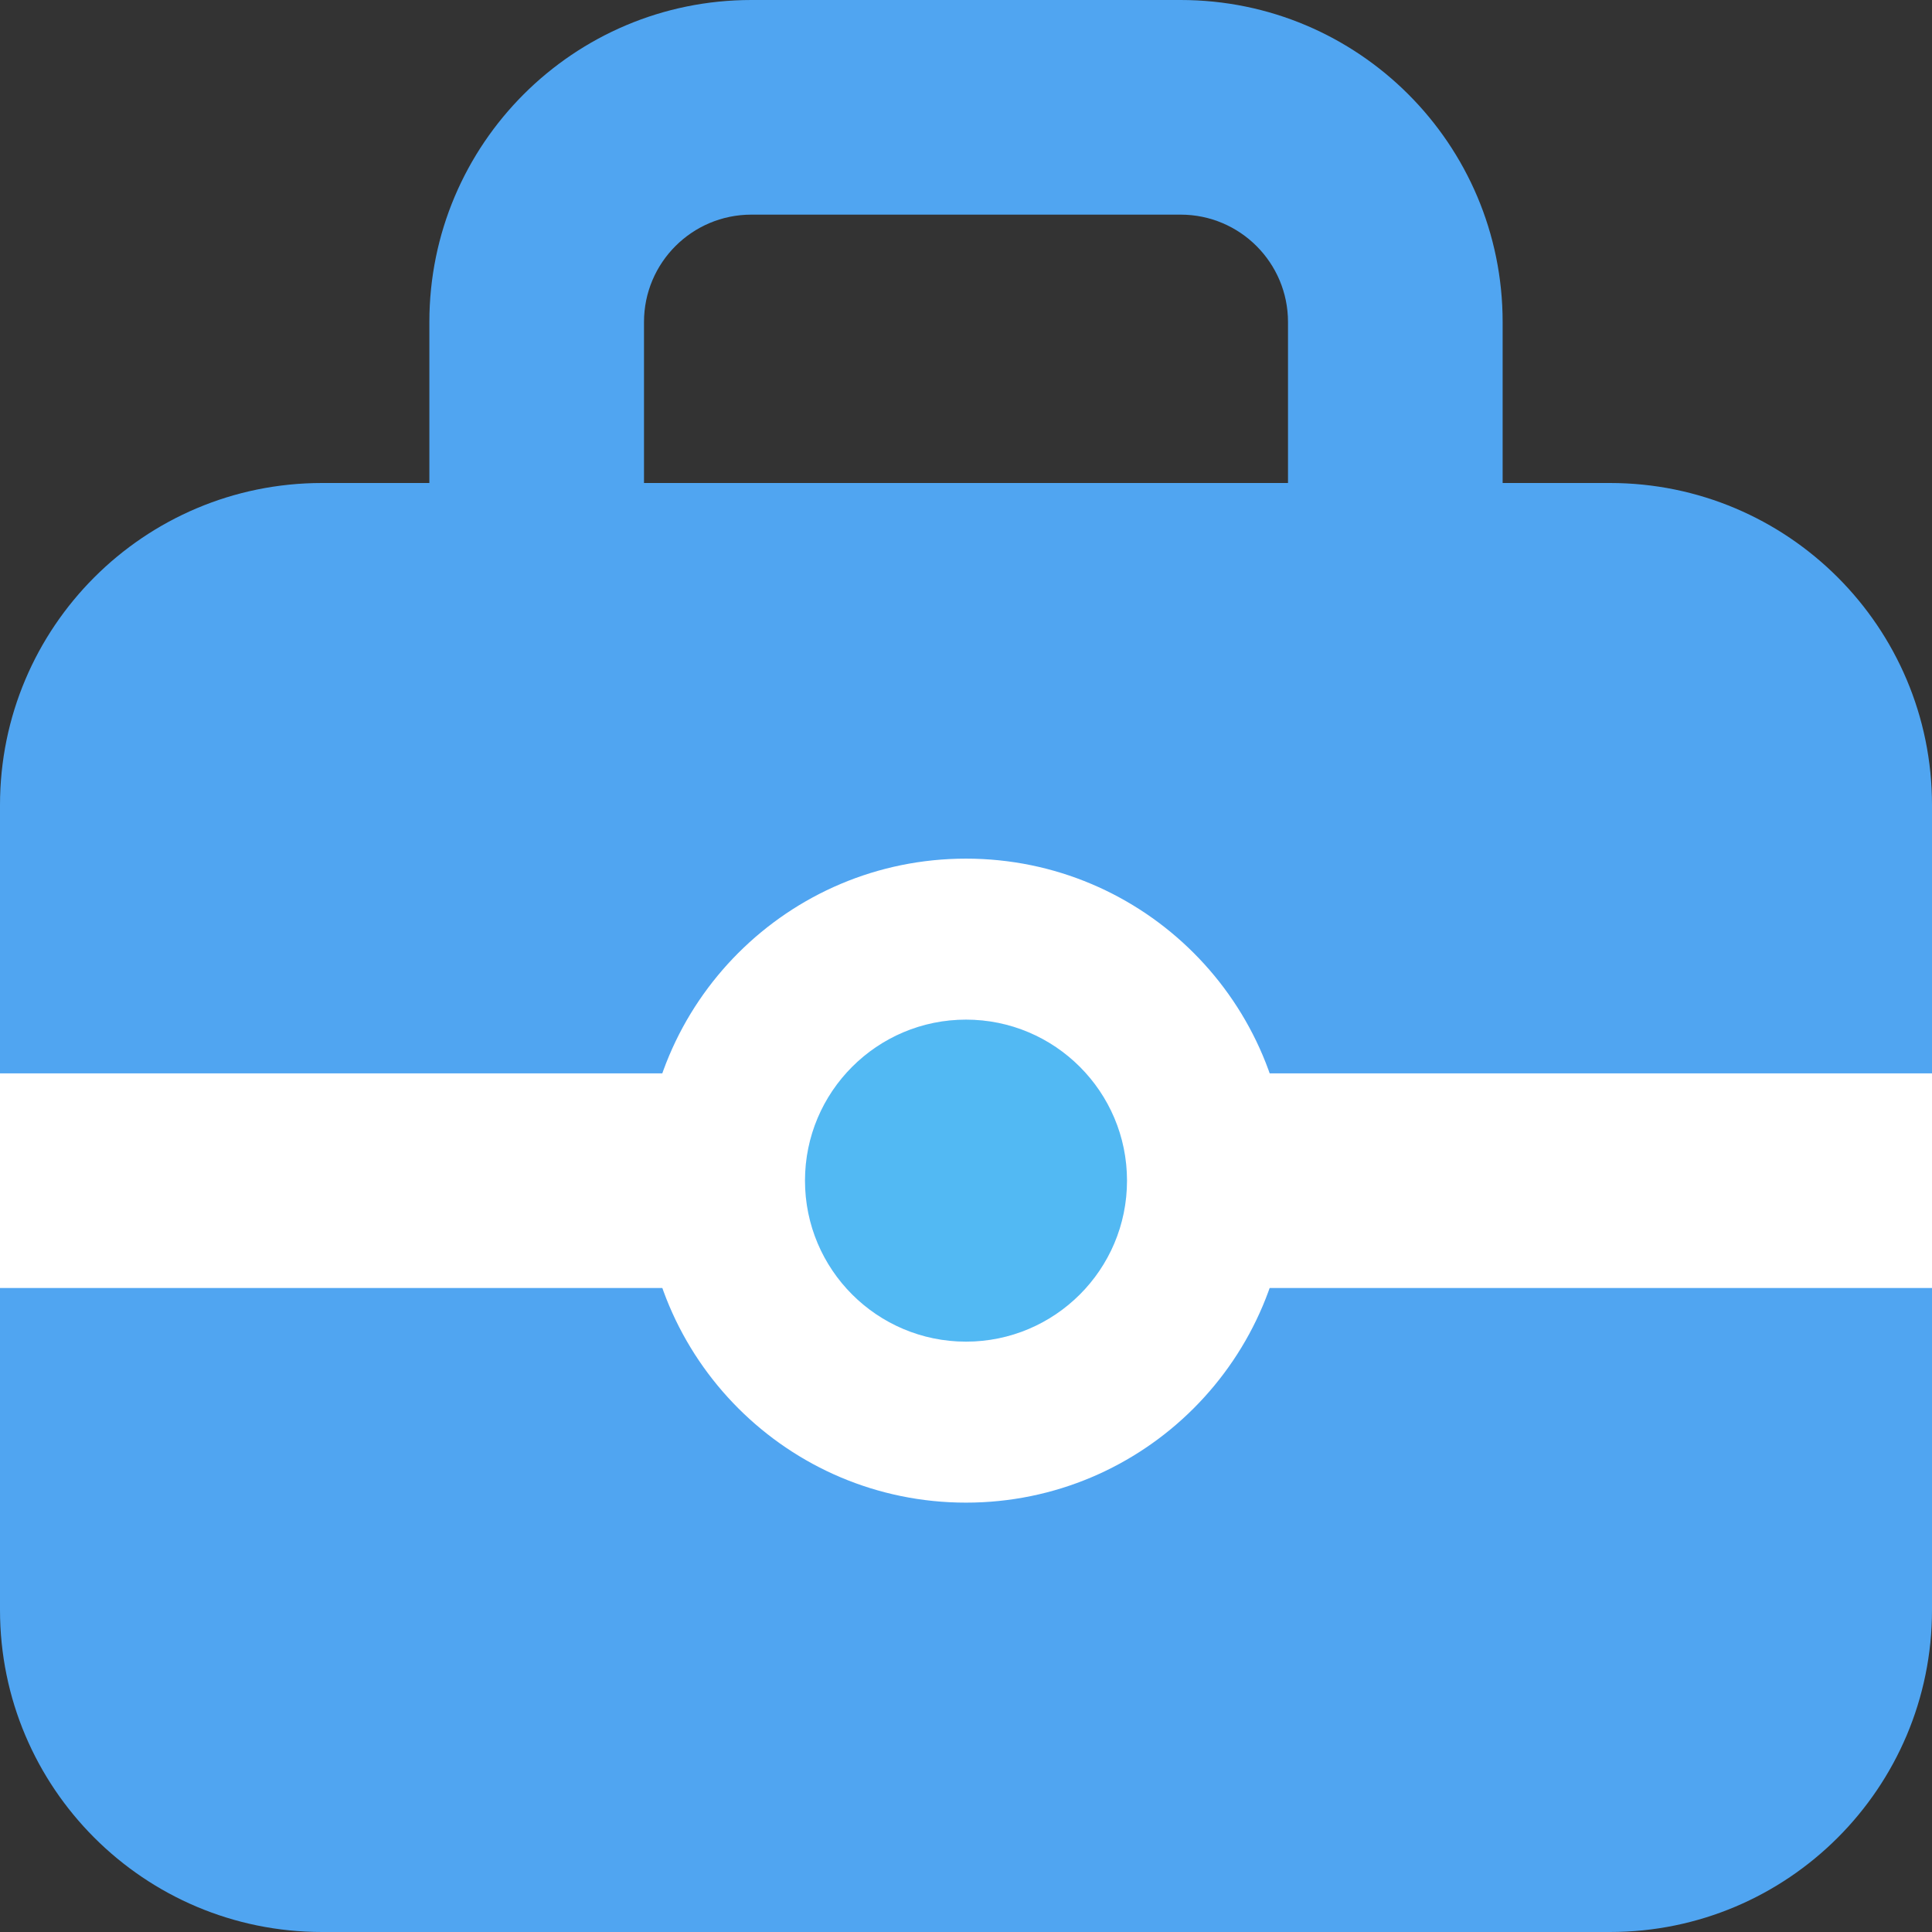<svg width="21" height="21" viewBox="0 0 21 21" fill="none" xmlns="http://www.w3.org/2000/svg">
<rect x="0" y="0" width="21" height="21" fill="#333333" stroke="none"/>
<path fill-rule="evenodd" clip-rule="evenodd" d="M8.167 2.333H12.833C13.478 2.333 14 2.856 14 3.5V5.25H7V3.5C7 2.856 7.522 2.333 8.167 2.333ZM4.667 5.25V3.5C4.667 1.567 6.234 0 8.167 0H12.833C14.766 0 16.333 1.567 16.333 3.5V5.25H17.5C19.433 5.25 21 6.817 21 8.75V17.5C21 19.433 19.433 21 17.5 21H3.5C1.567 21 0 19.433 0 17.5V8.75C0 6.817 1.567 5.25 3.5 5.25H4.667Z" fill="#50A5F1"/>
<path fill-rule="evenodd" clip-rule="evenodd" d="M0 14H8.167V11.667H0V14ZM12.833 14H21V11.667H12.833V14Z" fill="white"/>
<path d="M12.25 12.833C12.25 13.8 11.466 14.583 10.5 14.583C9.534 14.583 8.75 13.8 8.75 12.833C8.75 11.867 9.534 11.083 10.5 11.083C11.466 11.083 12.25 11.867 12.25 12.833Z" fill="#52B9F3"/>
<path fill-rule="evenodd" clip-rule="evenodd" d="M14 12.833C14 14.766 12.433 16.333 10.5 16.333C8.567 16.333 7 14.766 7 12.833C7 10.9 8.567 9.333 10.5 9.333C12.433 9.333 14 10.9 14 12.833ZM10.5 14.583C11.466 14.583 12.25 13.8 12.25 12.833C12.25 11.867 11.466 11.083 10.5 11.083C9.534 11.083 8.75 11.867 8.75 12.833C8.75 13.8 9.534 14.583 10.5 14.583Z" fill="white"/>
</svg>
